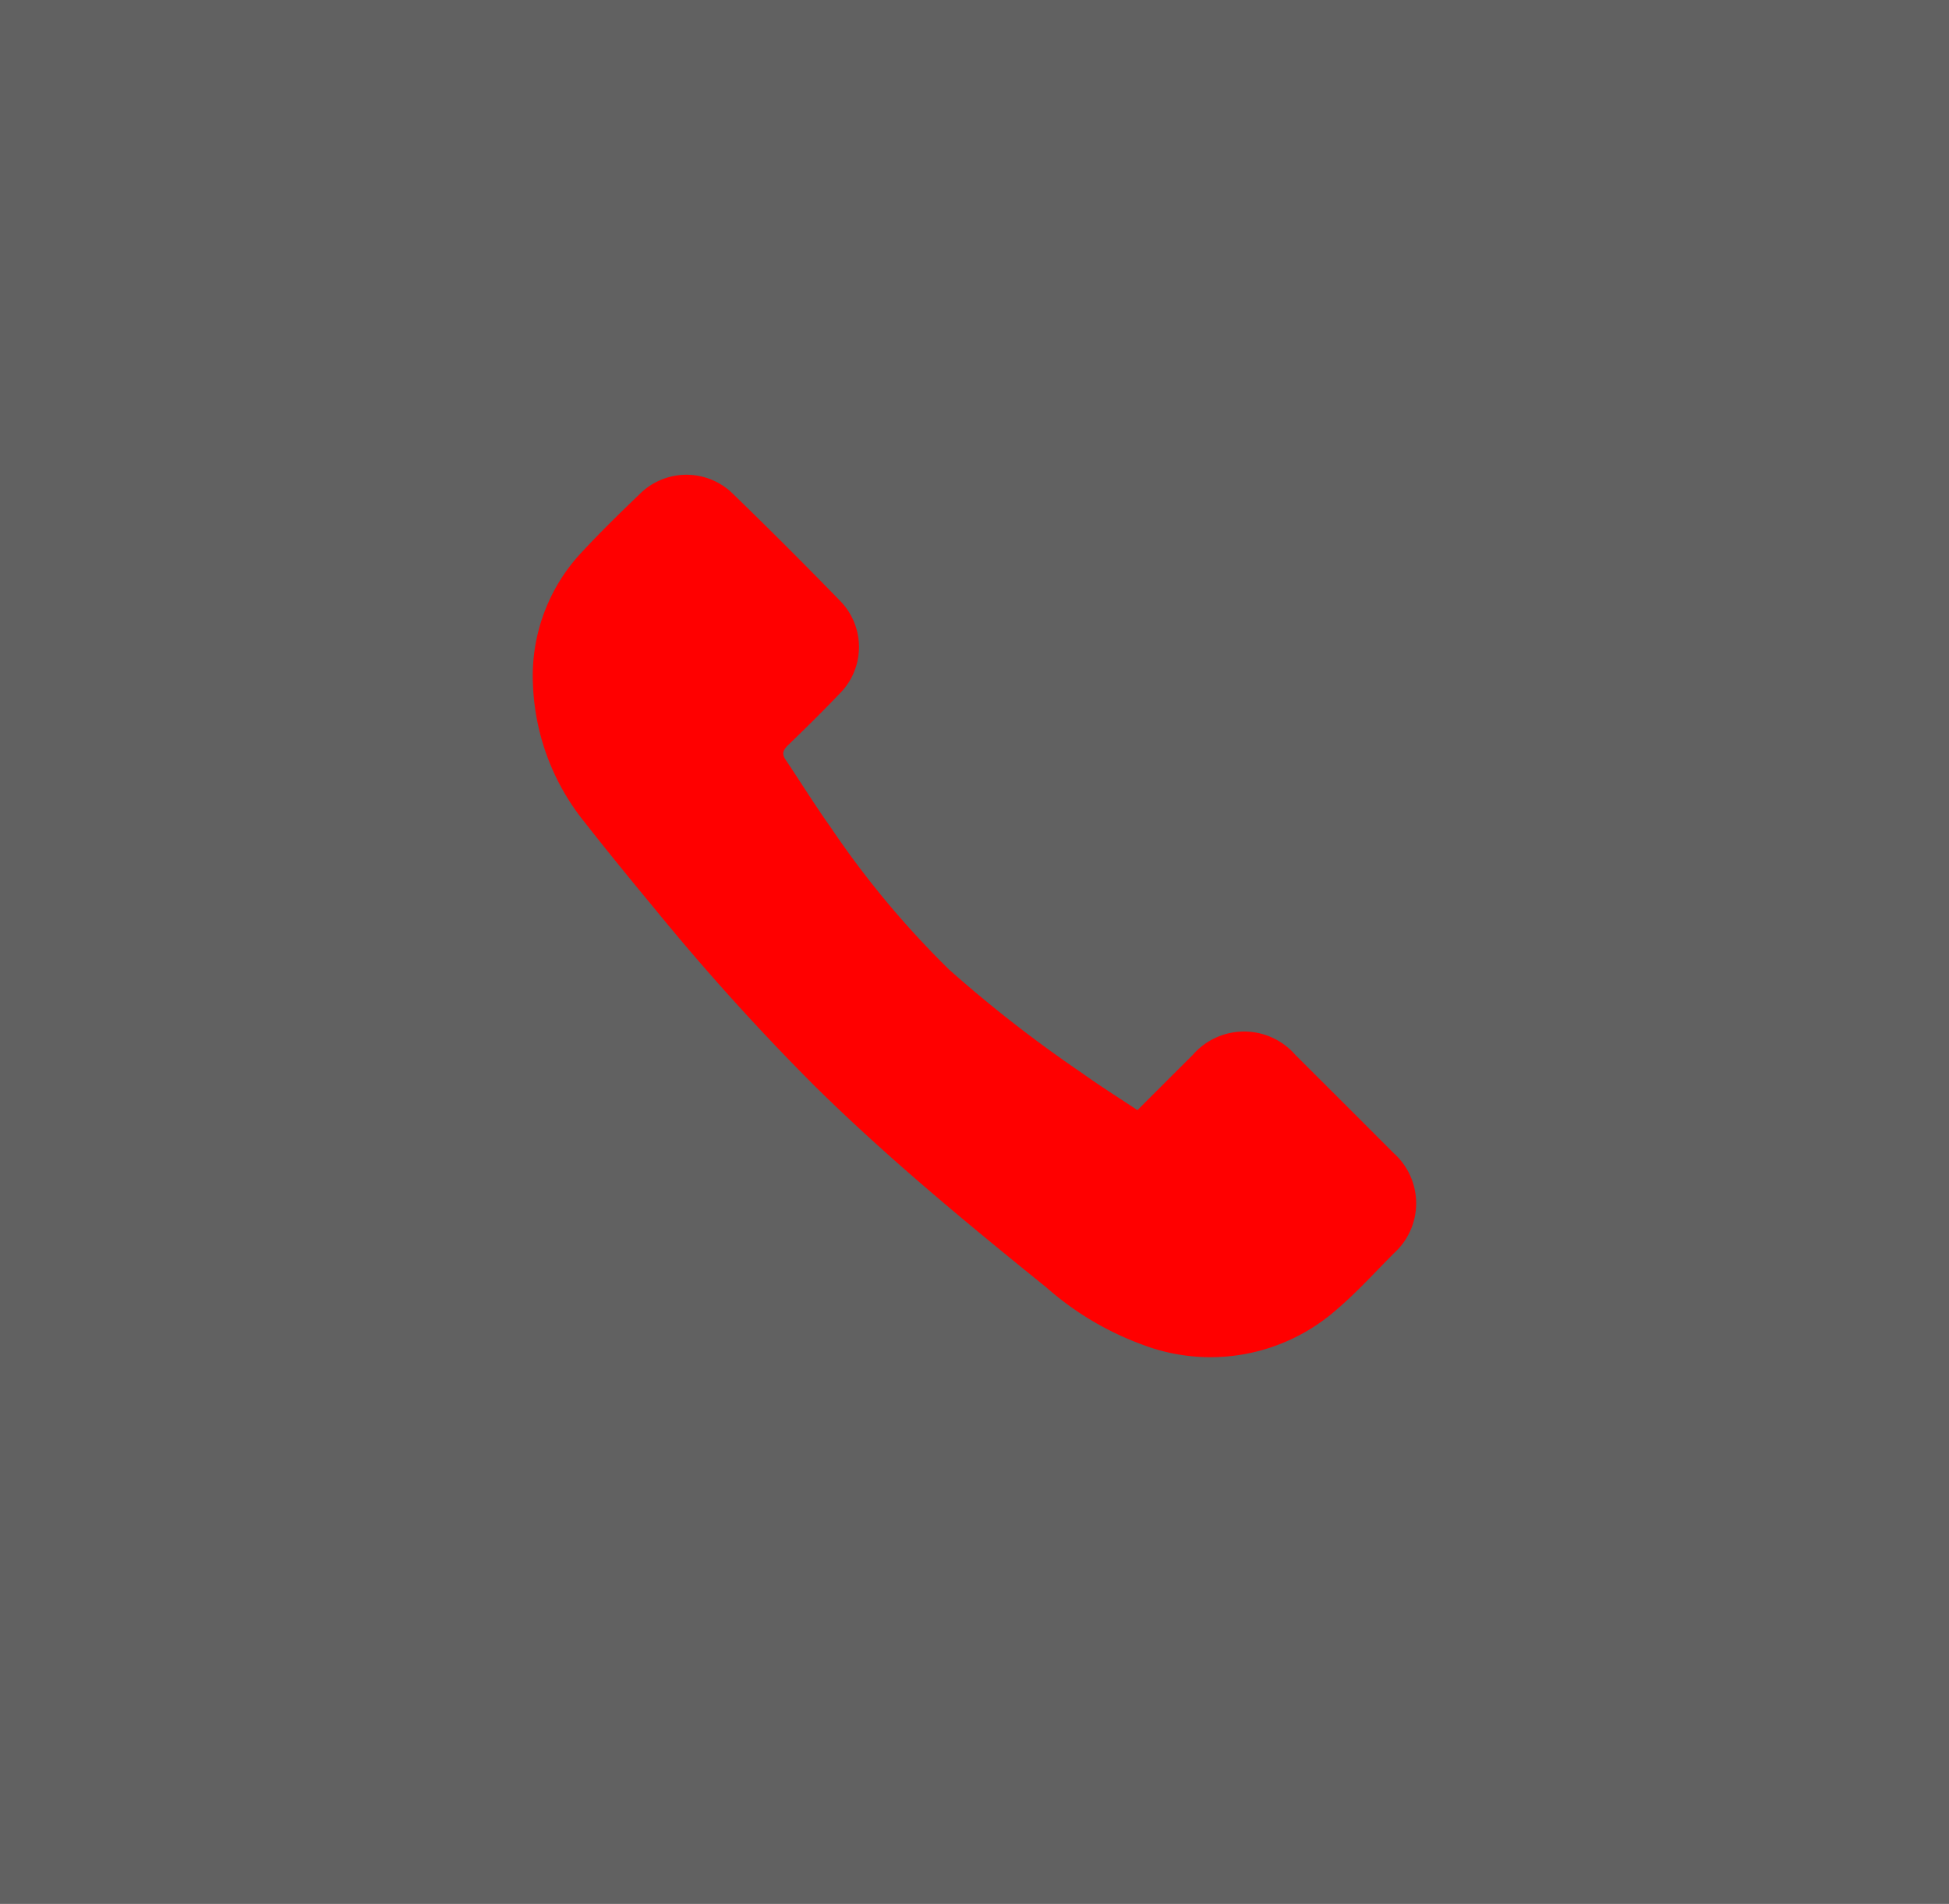 <svg xmlns="http://www.w3.org/2000/svg" width="43" height="42" viewBox="0 0 43 42"><rect x="0" y="0" width="43" height="42" fill="#333333" stroke="none"/><g transform="translate(-1340 -1555)"><rect width="43" height="42" transform="translate(1340 1555)" fill="#fff" opacity="0.23"/><path d="M137.445,1142.083c.433-.432.826-.826,1.22-1.218a1.5,1.5,0,0,1,2.265,0q1.087,1.083,2.17,2.168a1.483,1.483,0,0,1,.006,2.205c-.421.421-.822.866-1.274,1.251a4.215,4.215,0,0,1-4.294.761,6.657,6.657,0,0,1-2.1-1.254c-1.753-1.416-3.491-2.847-5.1-4.432a52.333,52.333,0,0,1-3.524-3.9c-.524-.633-1.045-1.268-1.551-1.915a5.132,5.132,0,0,1-1.155-3.064,3.985,3.985,0,0,1,1.1-2.935c.4-.43.823-.843,1.248-1.251a1.462,1.462,0,0,1,2.067-.01q1.2,1.163,2.363,2.36a1.453,1.453,0,0,1,0,2.034c-.375.393-.763.775-1.154,1.153-.1.1-.14.182-.053.311.335.5.651,1.009,1,1.5a20.2,20.2,0,0,0,2.617,3.141,28.84,28.84,0,0,0,2.924,2.275C136.614,1141.546,137.034,1141.81,137.445,1142.083Z" transform="translate(1227.65 437.407)" fill="red"/></g></svg>